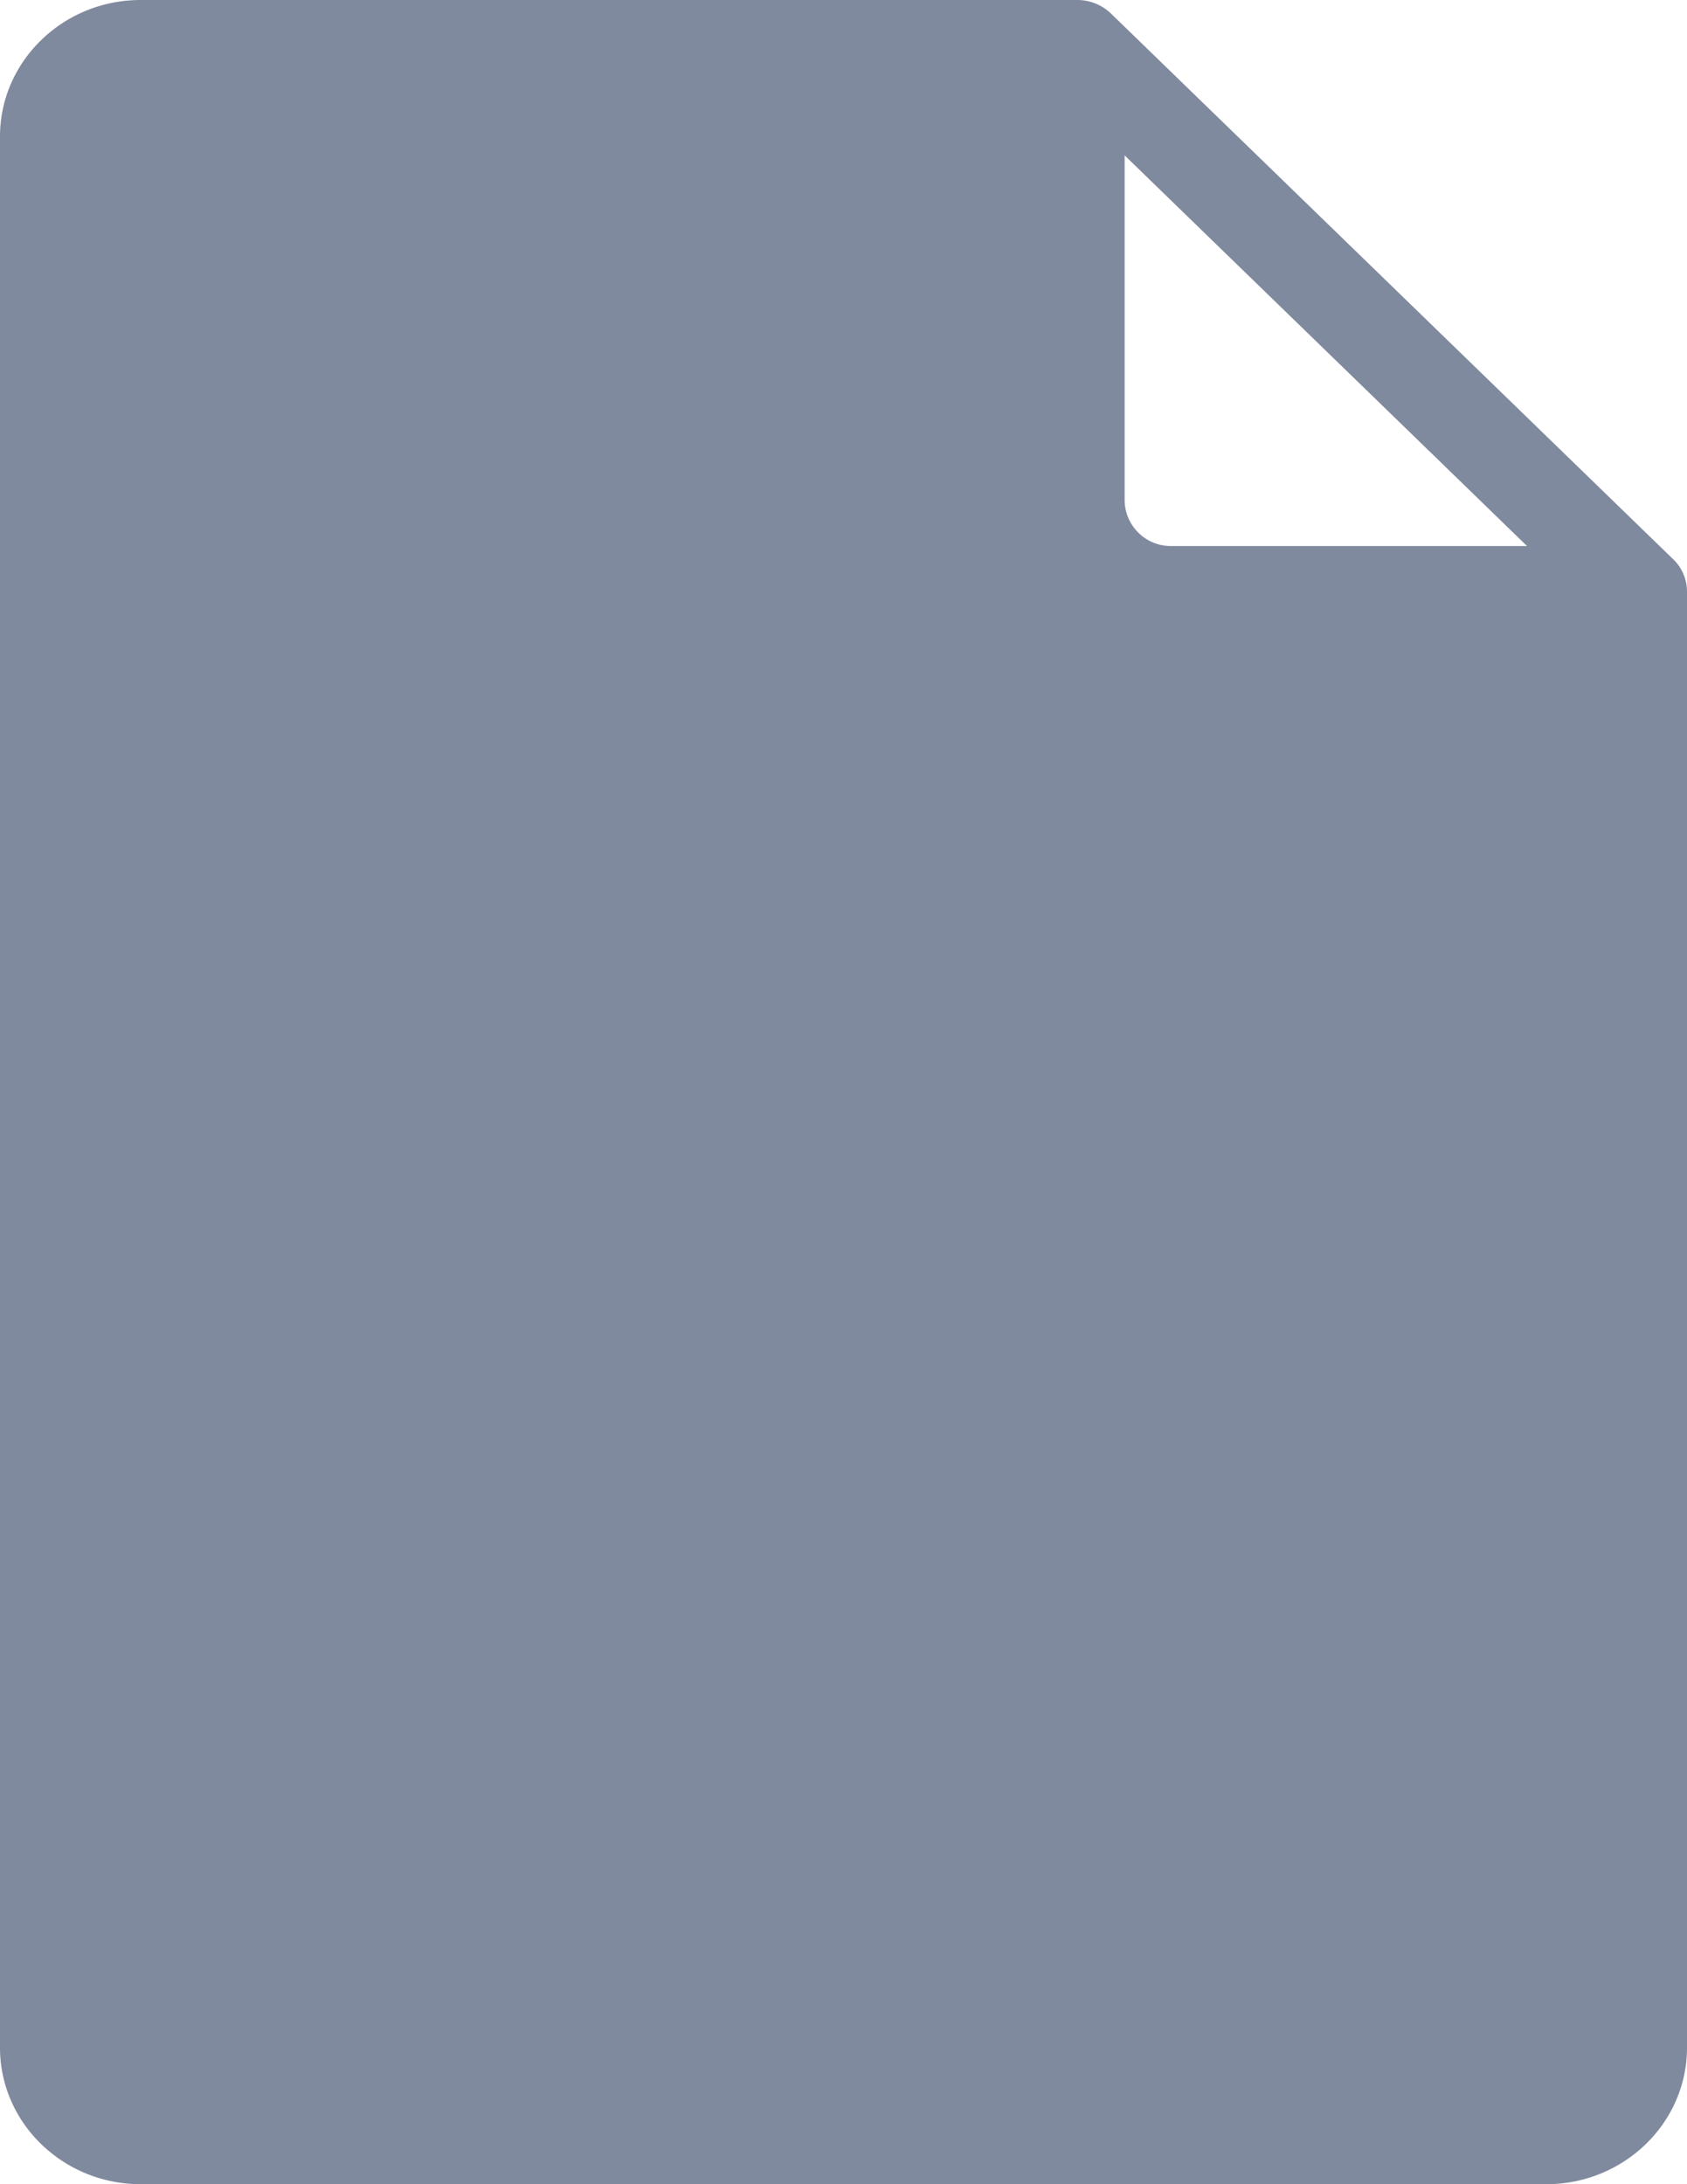 <svg width="17" height="22" fill="none" xmlns="http://www.w3.org/2000/svg"><path d="M16.964 5.783a.437.437 0 00-.103-.15L11.195.136A.49.49 0 0010.861 0H1.417C.636 0 0 .617 0 1.375v19.25C0 21.383.636 22 1.417 22h14.166c.781 0 1.417-.617 1.417-1.375V5.958a.45.45 0 00-.036-.175zM11.806 5.5a.466.466 0 01-.473-.458V1.565L15.388 5.5h-3.582z" fill="#808A9E"/></svg>